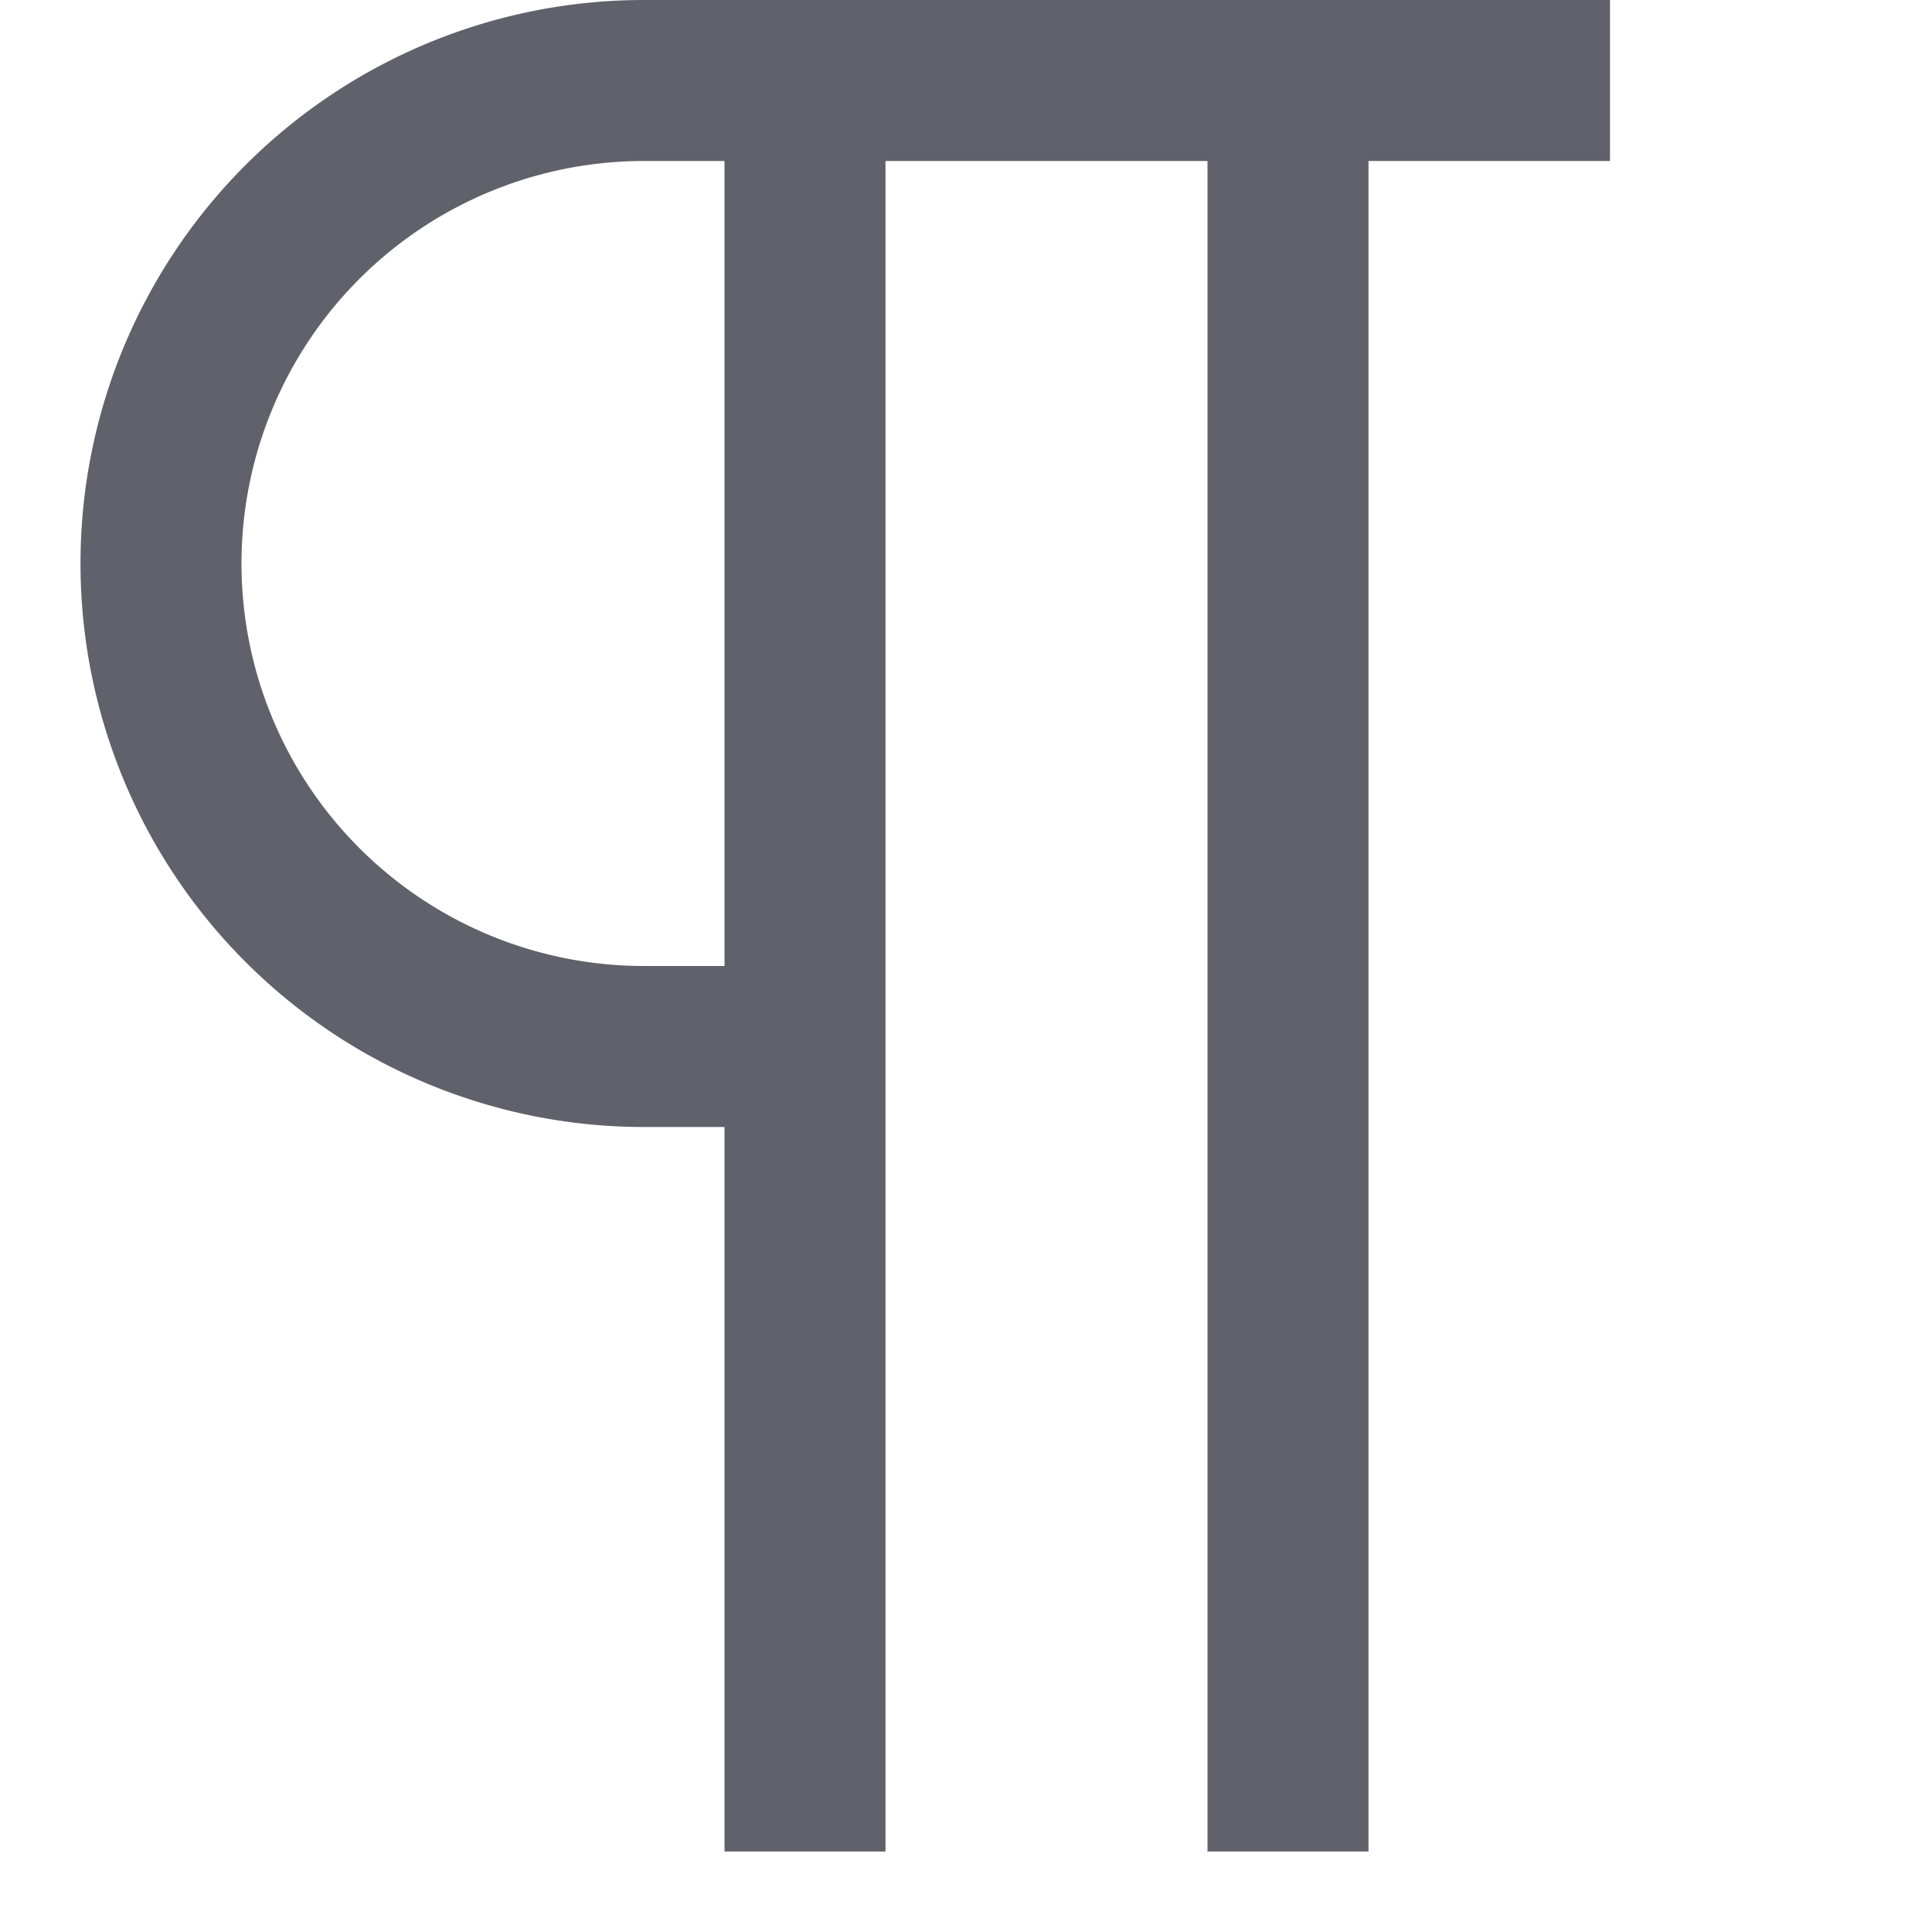 <svg xmlns="http://www.w3.org/2000/svg" height="24" width="24" viewBox="0 0 24 24"><line x1="10" y1="1" x2="10" y2="23" fill="none" stroke="#61616b" stroke-width="2"></line><line x1="16" y1="1" x2="16" y2="23" fill="none" stroke="#61616b" stroke-width="2"></line><path d="M20,1H8A6,6,0,0,0,8,13h2" fill="none" stroke="#61616b" stroke-width="2"></path></svg>
